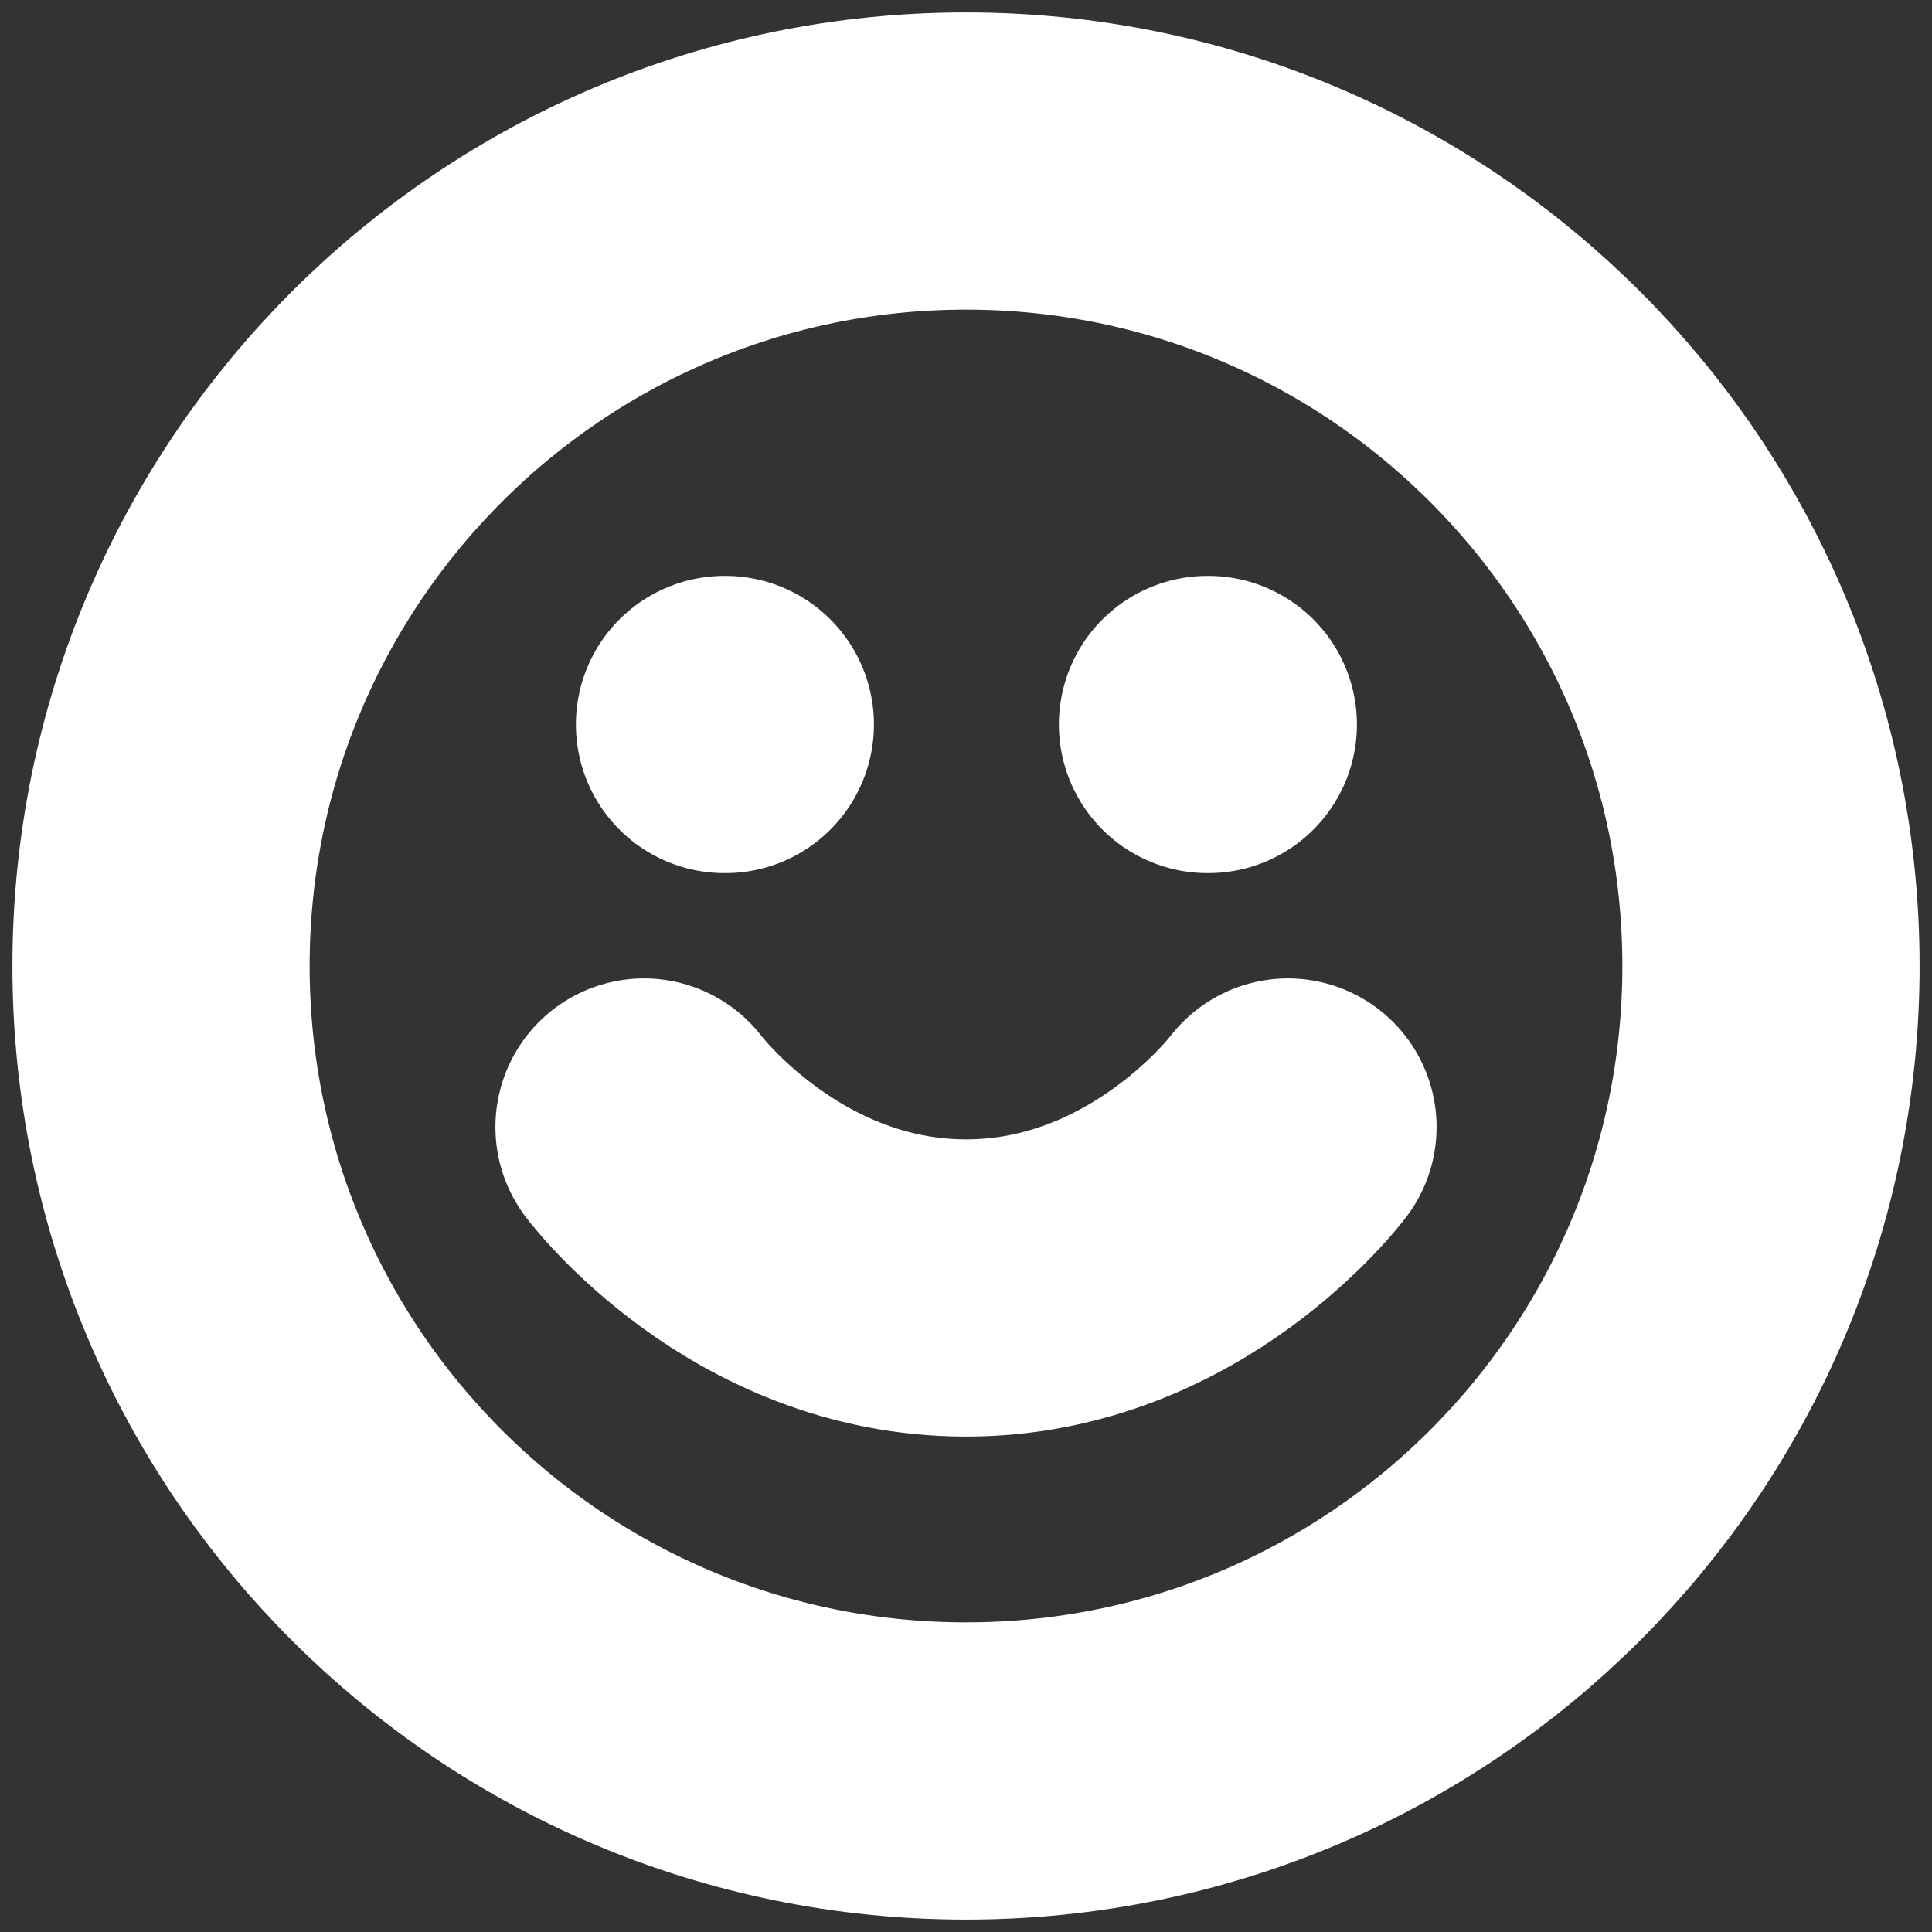 <svg width="26" height="26" viewBox="0 0 26 26" fill="none" xmlns="http://www.w3.org/2000/svg">
<rect x="0" y="0" width="26" height="26" fill="#333333" stroke="none"/>
<g clip-path="url(#clip0_16_40)">
<path d="M8.667 15.167C8.667 15.167 10.292 17.333 13 17.333C15.708 17.333 17.333 15.167 17.333 15.167M9.75 9.75H9.761M16.25 9.75H16.261M23.833 13C23.833 18.983 18.983 23.833 13 23.833C7.017 23.833 2.167 18.983 2.167 13C2.167 7.017 7.017 2.167 13 2.167C18.983 2.167 23.833 7.017 23.833 13Z" stroke="white" stroke-width="4" stroke-linecap="round" stroke-linejoin="round"/>
</g>
<defs>
<clipPath id="clip0_16_40">
<rect width="26" height="26" fill="white"/>
</clipPath>
</defs>
</svg>
